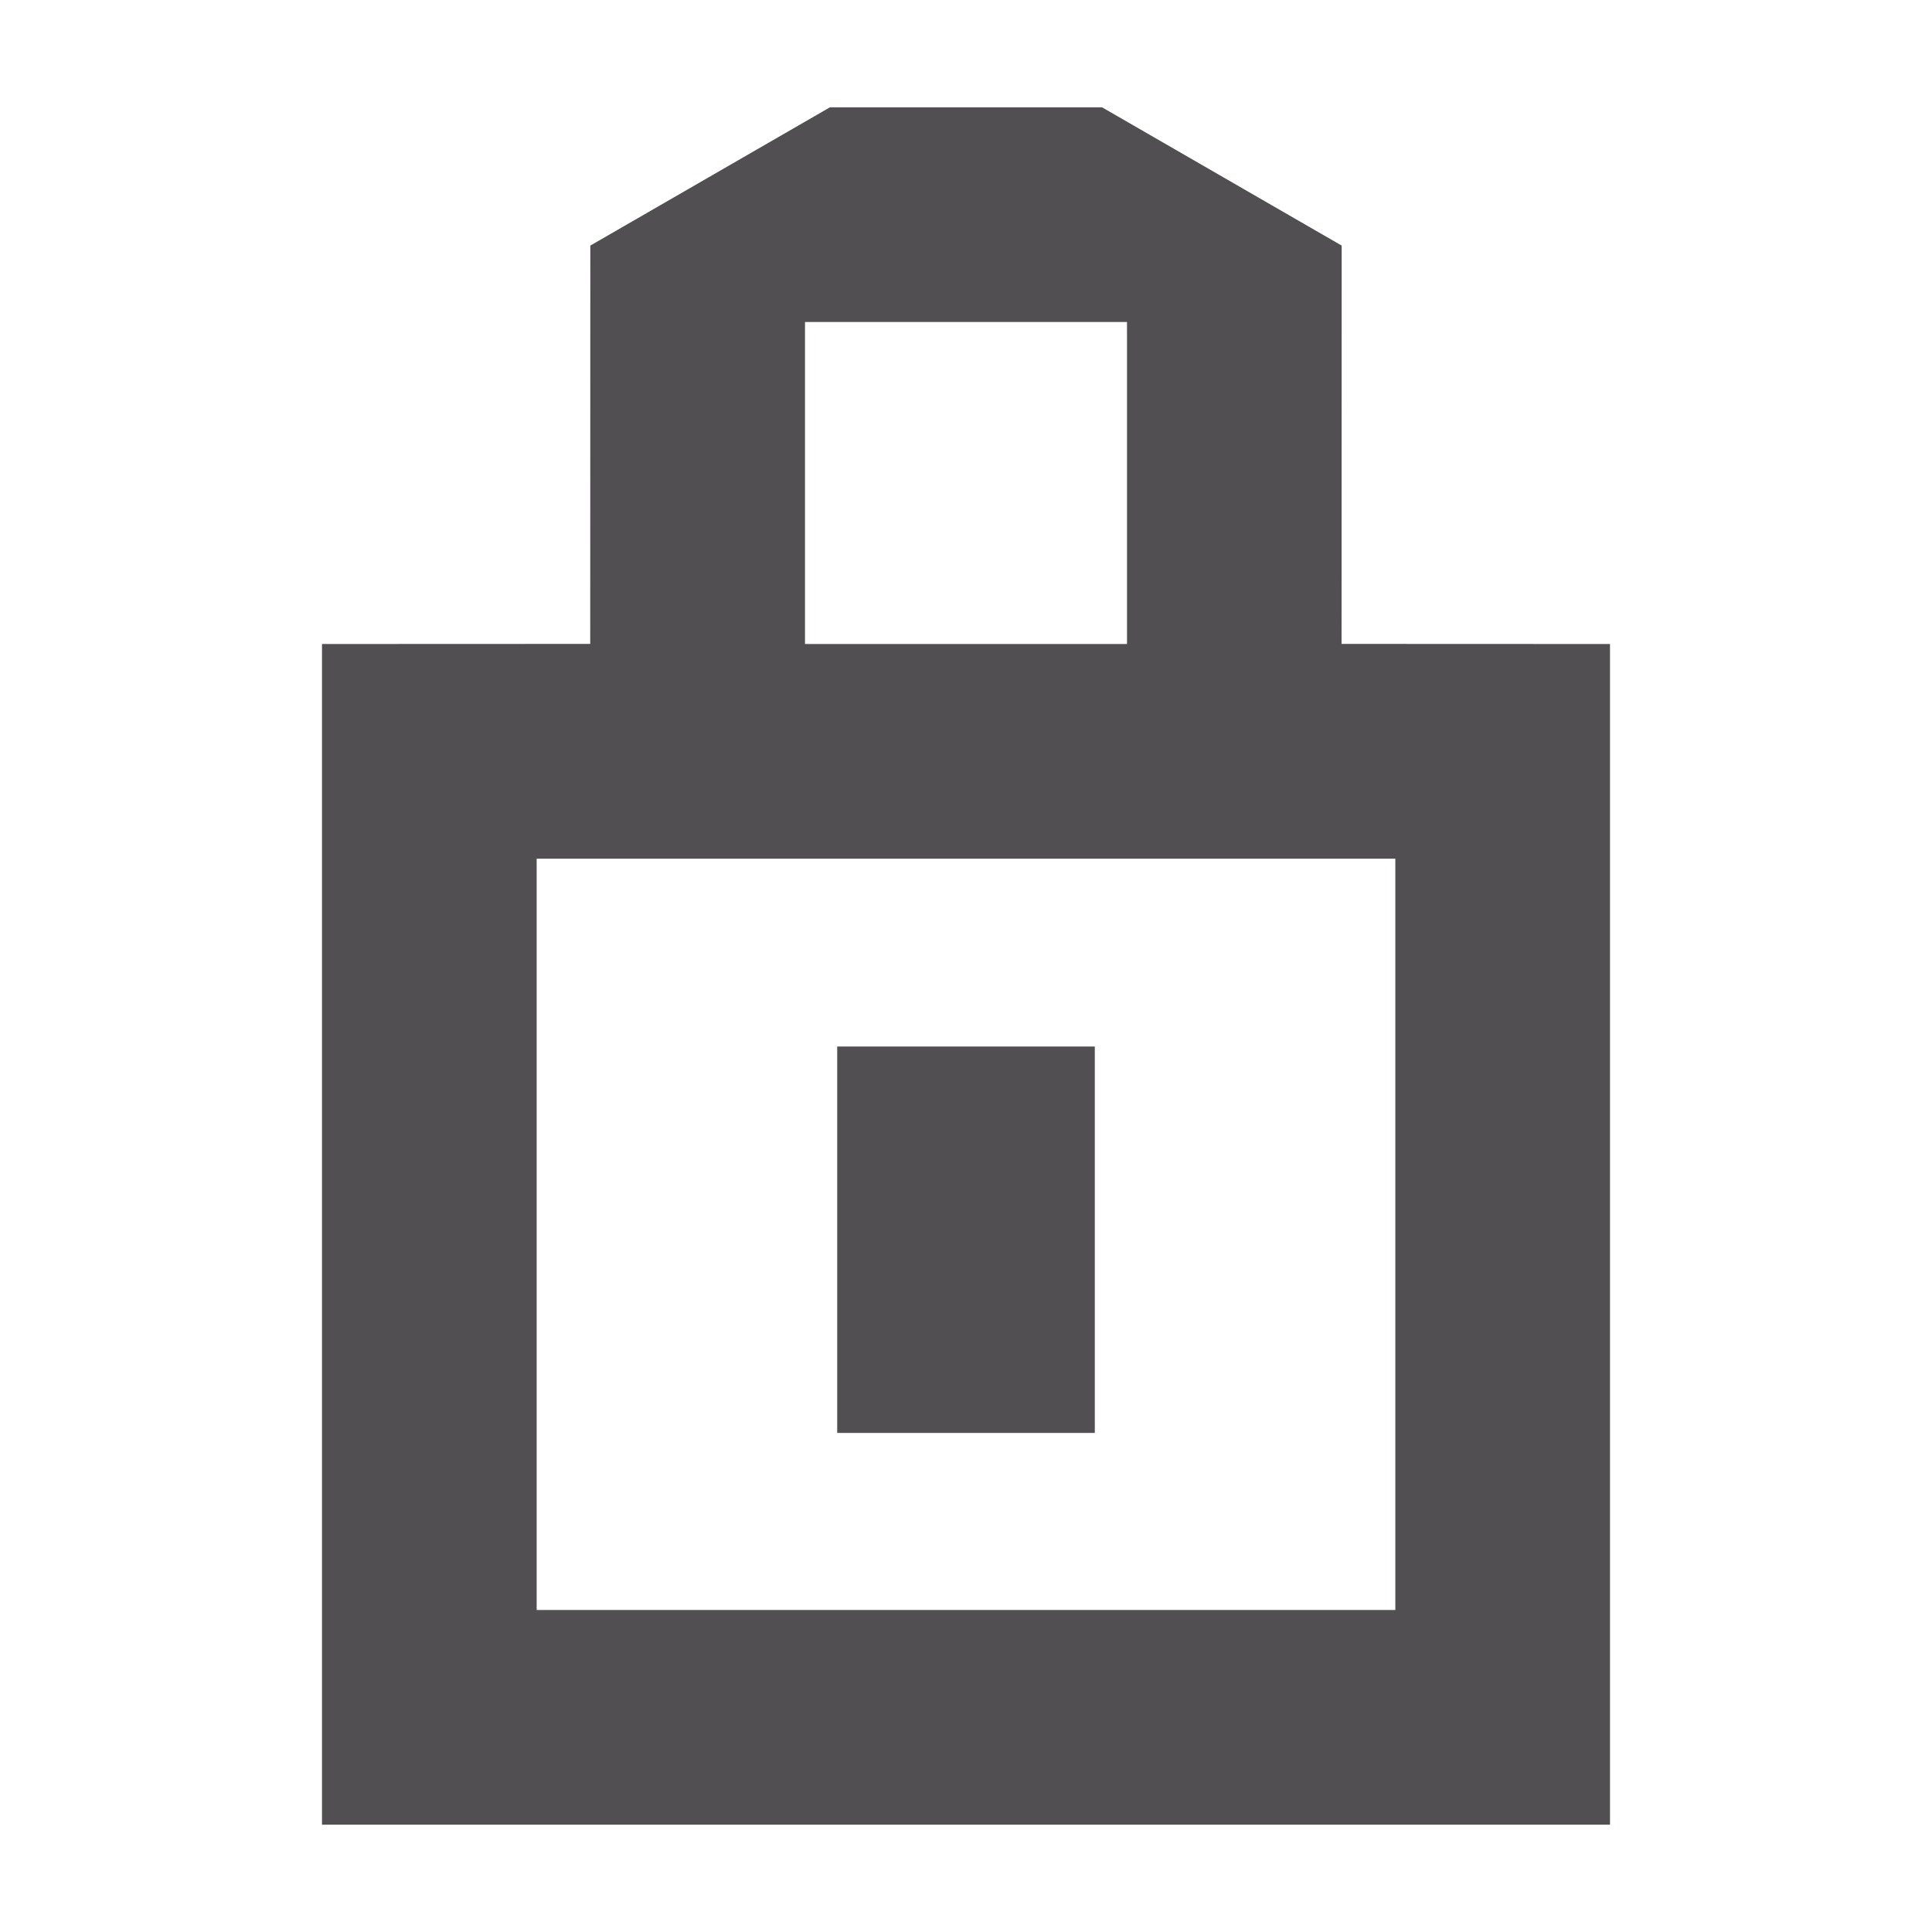 <svg height="18" viewBox="0 0 18 18" width="18" xmlns="http://www.w3.org/2000/svg"><path d="m10.268 1 2.232 1.288-.001 3.711 2.501.001v11h-12v-11l2.499-.001.001-3.711 2.232-1.288zm2.732 7h-8v7h8zm-2.8 1.75v3.6h-2.4v-3.6zm.3-6.75h-3v3h3z" fill="#524f53" fill-rule="evenodd"/></svg>